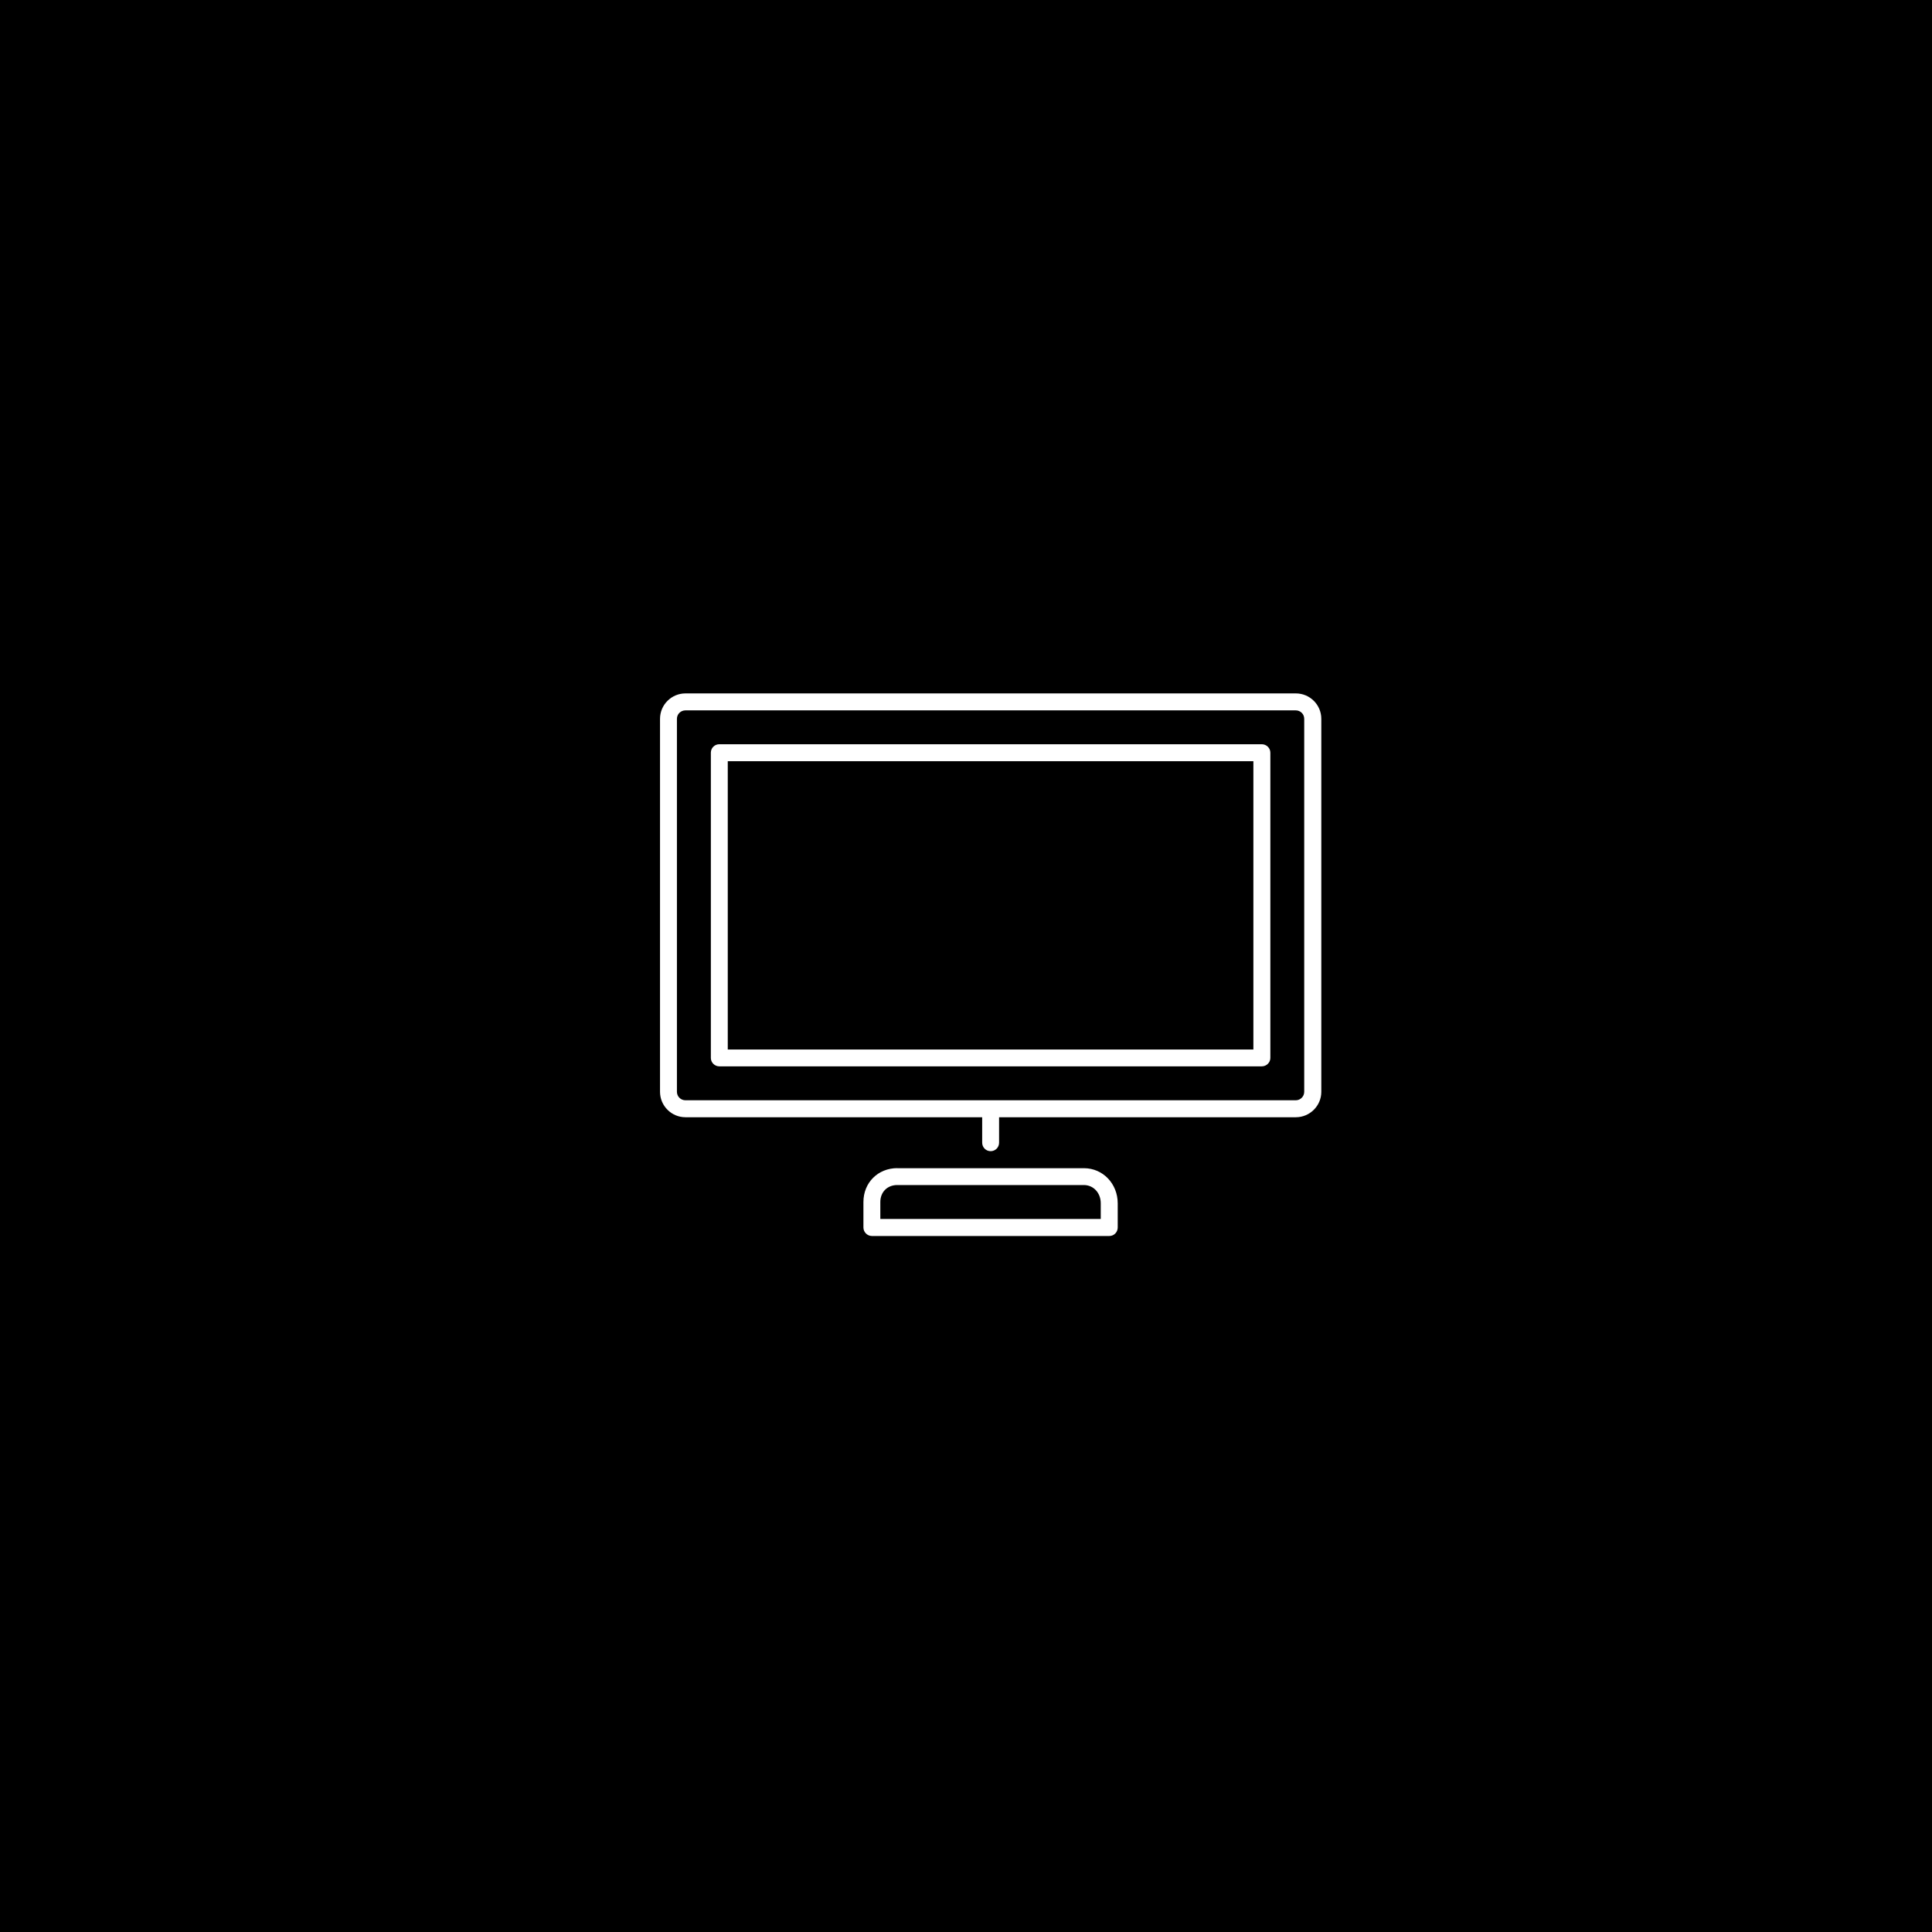 <?xml version="1.0" encoding="utf-8"?>
<!-- Generator: Adobe Illustrator 16.0.0, SVG Export Plug-In . SVG Version: 6.00 Build 0)  -->
<!DOCTYPE svg PUBLIC "-//W3C//DTD SVG 1.1//EN" "http://www.w3.org/Graphics/SVG/1.1/DTD/svg11.dtd">
<svg version="1.1" id="Capa_1" xmlns="http://www.w3.org/2000/svg" xmlns:xlink="http://www.w3.org/1999/xlink" x="0px" y="0px"
	 width="32px" height="32px" viewBox="0 0 32 32" enable-background="new 0 0 32 32" xml:space="preserve">
<rect width="32" height="32"/>
<path fill="#FFFFFF" d="M11.353,18.505h4.915v0.421c0,0.078,0.062,0.141,0.14,0.141s0.14-0.062,0.14-0.141v-0.421h4.915
	c0.232,0,0.422-0.189,0.422-0.421v-6.178c0-0.232-0.189-0.421-0.422-0.421H11.353c-0.232,0-0.421,0.189-0.421,0.421v6.178
	C10.932,18.315,11.121,18.505,11.353,18.505z M11.212,11.906c0-0.078,0.063-0.14,0.141-0.14h10.109c0.078,0,0.14,0.062,0.14,0.14
	v6.178c0,0.077-0.063,0.14-0.14,0.14H11.353c-0.078,0-0.141-0.063-0.141-0.14V11.906z M11.914,17.662h8.985
	c0.078,0,0.142-0.063,0.142-0.139v-5.056c0-0.078-0.065-0.14-0.142-0.14h-8.985c-0.078,0-0.14,0.062-0.14,0.14v5.056
	C11.774,17.599,11.837,17.662,11.914,17.662z M12.054,12.608h8.706v4.775h-8.706V12.608z M14.863,19.348
	c-0.321,0-0.562,0.24-0.562,0.561v0.422c0,0.077,0.064,0.141,0.141,0.141h3.932c0.078,0,0.139-0.064,0.139-0.141v-0.399
	c0-0.326-0.245-0.583-0.559-0.583H14.863L14.863,19.348z M18.232,19.93v0.26h-3.651v-0.281c0-0.164,0.115-0.281,0.28-0.281h3.089
	C18.111,19.627,18.232,19.758,18.232,19.93z"/>
</svg>
